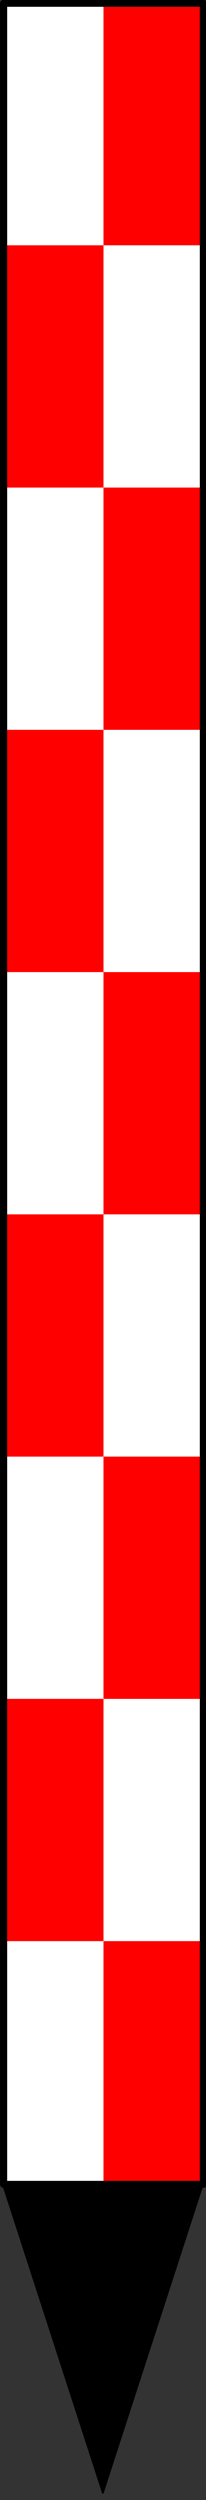 <?xml version="1.0" encoding="UTF-8" standalone="no"?>
<svg
   xmlns:dc="http://purl.org/dc/elements/1.1/"
   xmlns:cc="http://creativecommons.org/ns#"
   xmlns:rdf="http://www.w3.org/1999/02/22-rdf-syntax-ns#"
   xmlns:svg="http://www.w3.org/2000/svg"
   xmlns="http://www.w3.org/2000/svg"
   id="svg58"
   style="clip-rule:evenodd;fill-rule:evenodd;stroke-linecap:round;stroke-linejoin:round;stroke-miterlimit:1.5"
   xml:space="preserve"
   version="1.1"
   viewBox="0 0 10 121"
   height="121"
   width="10"><rect x="0" y="0" width="10" height="121" fill="#333333" stroke="none"/><defs
   id="defs62" />
    <g
   id="g56"
   transform="matrix(0.114,0,0,0.113,-0.649,-8.926)">
        <g
   id="g54"
   transform="translate(-1.448,-15.206)">
            <g
   id="g40"
   transform="matrix(1,0,0,0.983,-856.259,-271.698)">
                <rect
   id="rect38"
   style="fill:#ffffff;stroke:#000000;stroke-width:1.01px"
   height="950.336"
   width="85.063"
   y="373.664"
   x="864.938" />
            </g>
            <g
   id="g44"
   transform="translate(-1230.54,-75.789)">
                <path
   id="path42"
   style="fill:#ff0000"
   d="m 1324.28,1001.41 v 103.77 h -42.53 v -103.77 z m -85.06,-103.762 h 42.53 v 103.762 h -42.53 z m 85.06,-103.765 v 103.765 h -42.53 V 793.883 Z m -85.06,-103.766 h 42.53 v 103.766 h -42.53 z m 85.06,-103.765 v 103.765 h -42.53 V 586.352 Z m -85.06,-103.766 h 42.53 v 103.766 h -42.53 z m 85.06,-103.766 v 103.766 h -42.53 V 378.82 Z m -85.06,-103.765 h 42.53 V 378.82 h -42.53 z m 42.53,-103.766 h 42.53 v 103.766 h -42.53 z" />
            </g>
            <g
   id="g48"
   transform="matrix(0.925,0,0,-1.761,-1092.39,3168.95)">
                <path
   id="path46"
   style="stroke:#000000;stroke-width:1.04px"
   d="M 1236.03,1140.02 1282,1215 h -91.94 z" />
            </g>
            <g
   id="g52"
   transform="matrix(1,0,0,0.983,-856.259,-271.698)">
                <rect
   id="rect50"
   style="fill:none;stroke:#000000;stroke-width:3.03px"
   height="950.336"
   width="85.063"
   y="373.664"
   x="864.938" />
            </g>
        </g>
    </g>
</svg>
